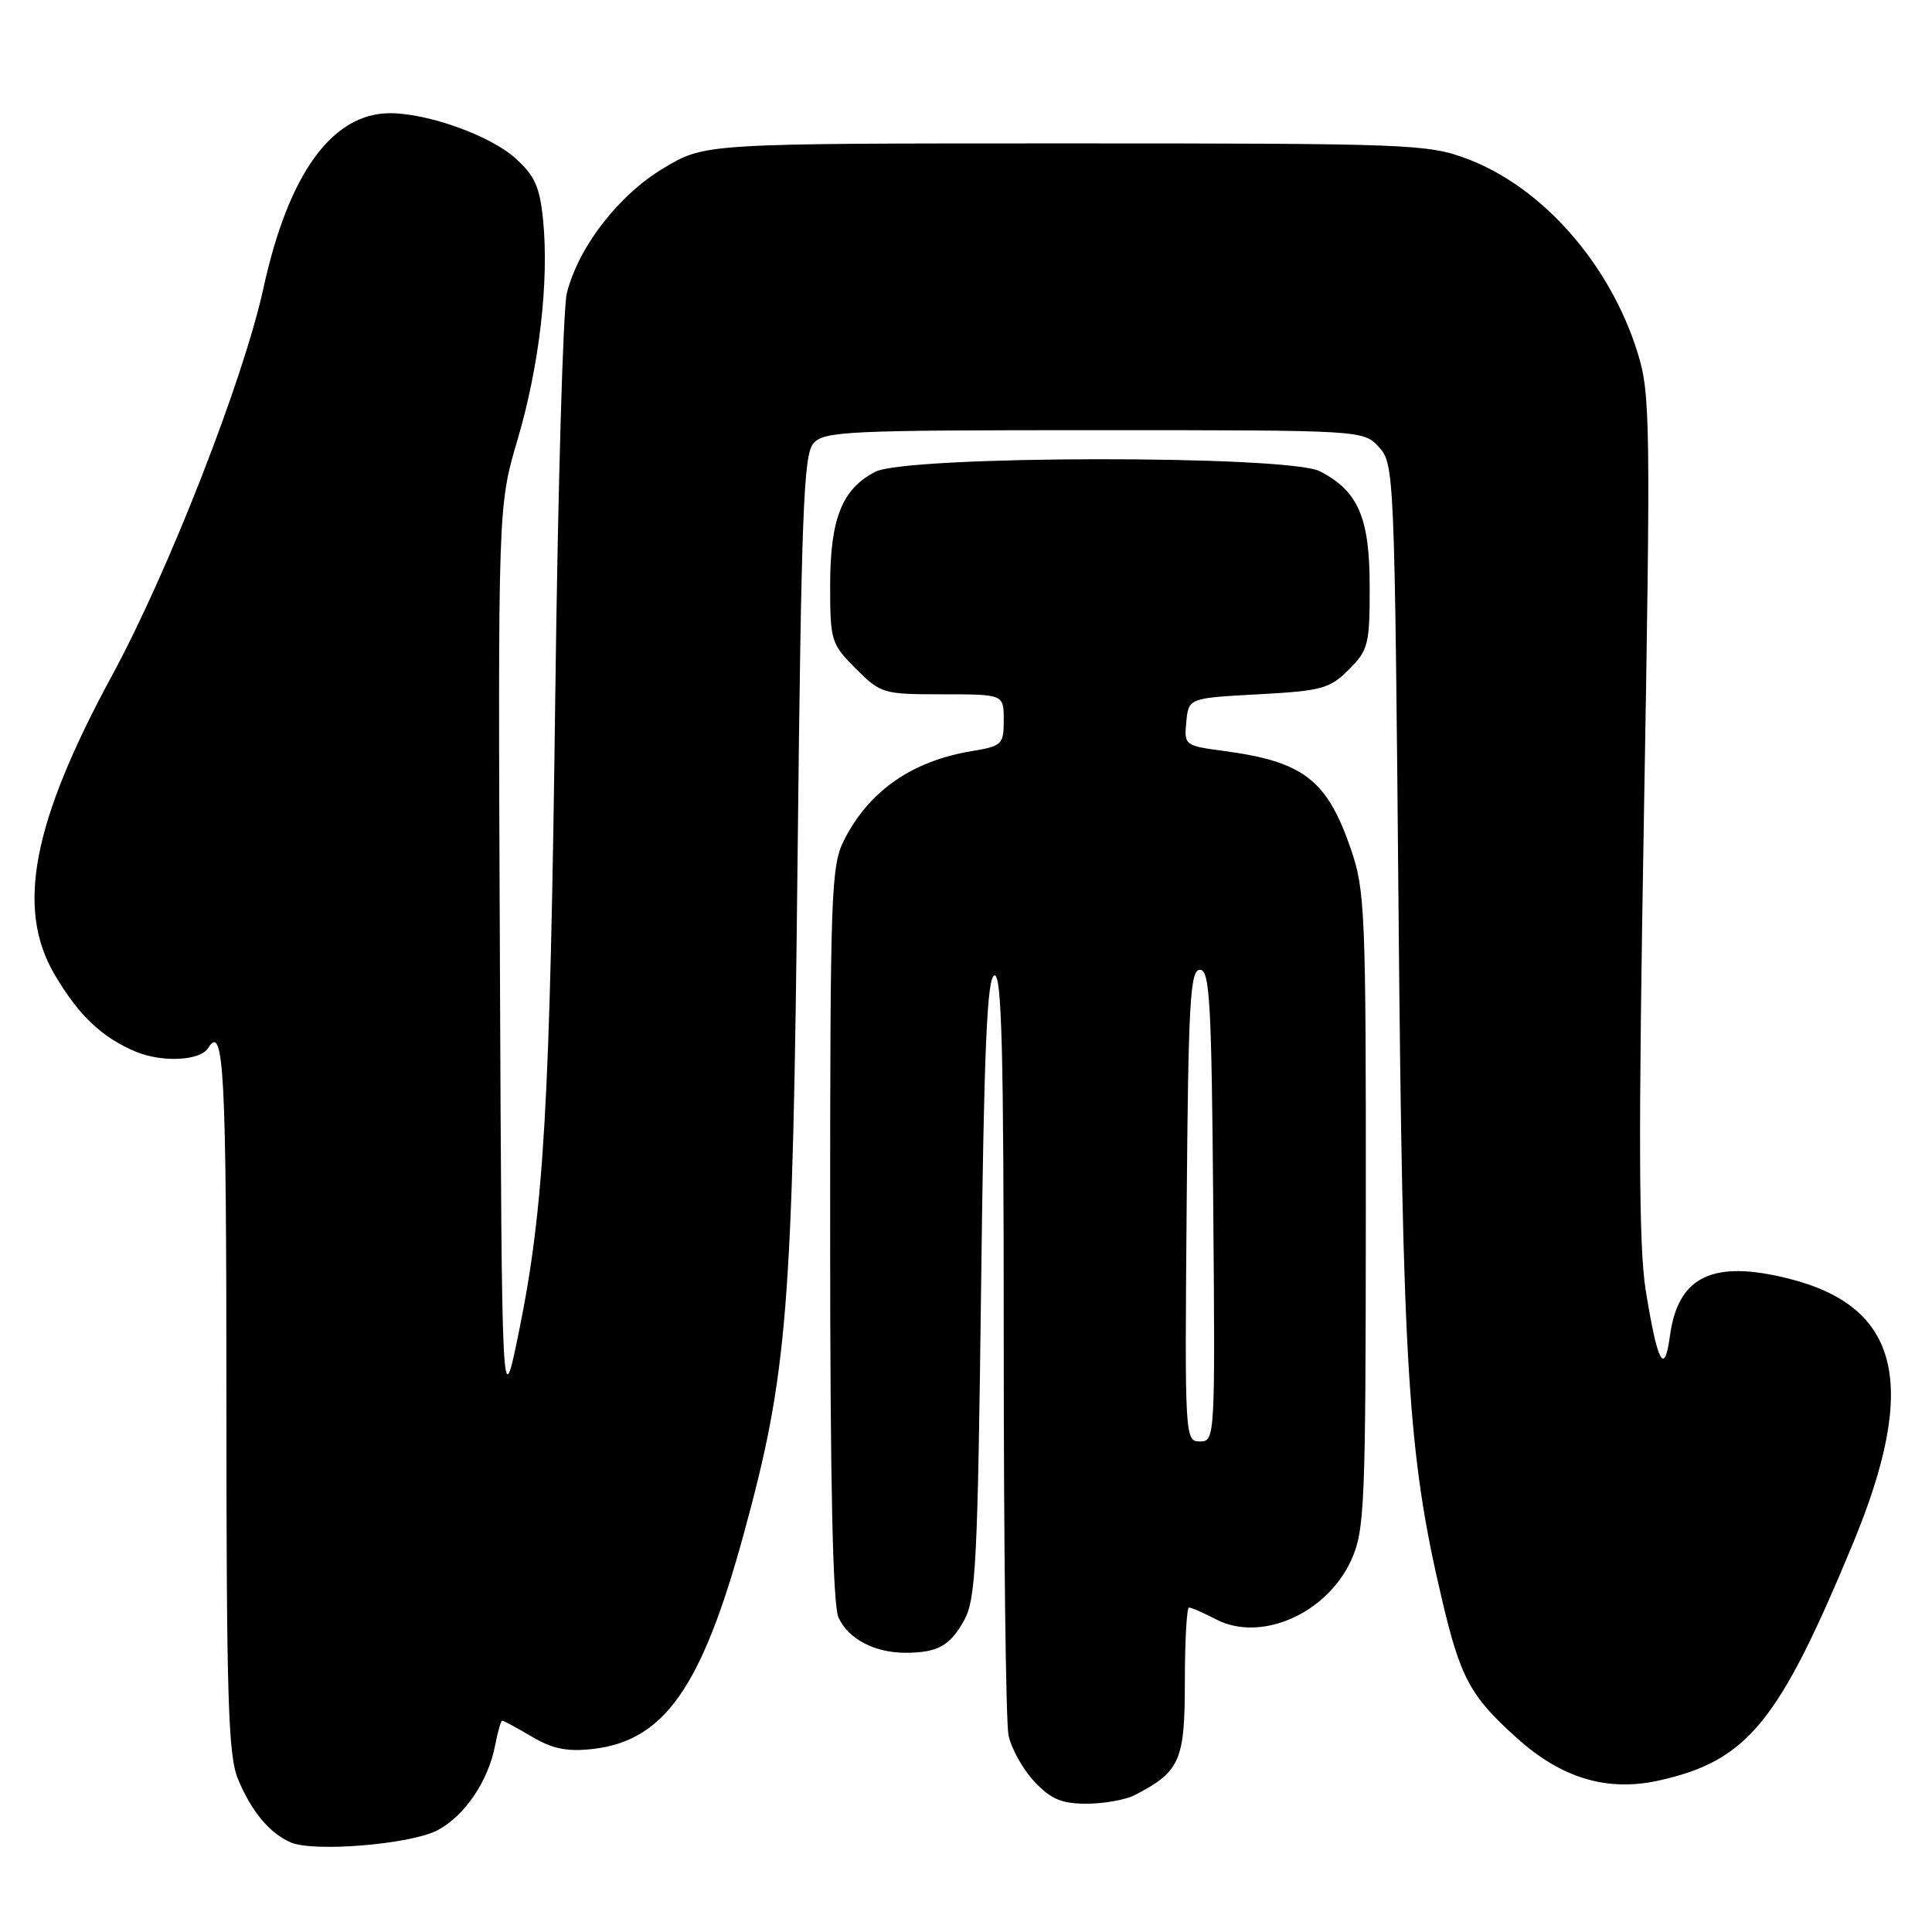 <?xml version="1.0" encoding="UTF-8" standalone="no"?>
<!DOCTYPE svg PUBLIC "-//W3C//DTD SVG 1.1//EN" "http://www.w3.org/Graphics/SVG/1.1/DTD/svg11.dtd" >
<svg xmlns="http://www.w3.org/2000/svg" xmlns:xlink="http://www.w3.org/1999/xlink" version="1.1" viewBox="0 0 256 256">
 <g >
 <path fill="currentColor"
d=" M 57.93 242.54 C 61.53 240.67 64.71 236.00 65.61 231.25 C 65.95 229.46 66.37 228.00 66.55 228.00 C 66.74 228.00 68.51 228.96 70.49 230.13 C 73.23 231.74 75.15 232.13 78.54 231.75 C 87.99 230.68 92.97 223.62 98.51 203.40 C 104.38 181.97 105.04 173.73 105.68 114.00 C 106.18 68.02 106.47 60.25 107.78 58.75 C 109.18 57.14 112.26 57.00 144.98 57.00 C 180.65 57.00 180.65 57.00 182.72 59.25 C 184.74 61.46 184.79 62.63 185.31 120.00 C 185.85 181.42 186.56 192.77 191.03 211.77 C 193.51 222.35 194.80 224.73 200.98 230.29 C 206.95 235.66 213.00 237.46 219.89 235.91 C 231.57 233.29 235.72 228.20 245.55 204.46 C 254.22 183.50 251.76 173.20 237.19 169.47 C 226.99 166.86 222.34 169.07 221.27 177.04 C 220.55 182.38 219.63 180.64 218.07 171.00 C 217.14 165.24 217.09 150.59 217.83 108.01 C 218.73 55.90 218.68 52.16 217.00 46.76 C 213.33 34.96 204.37 24.78 194.36 21.03 C 189.17 19.09 186.74 19.00 141.17 19.00 C 93.41 19.00 93.41 19.00 87.96 22.26 C 81.99 25.81 76.64 32.73 75.11 38.84 C 74.61 40.85 73.92 64.77 73.58 92.00 C 72.89 146.31 72.11 160.02 68.75 176.50 C 66.50 187.50 66.50 187.50 66.24 127.29 C 65.98 67.08 65.98 67.08 68.57 58.29 C 71.47 48.48 72.77 37.22 71.96 29.13 C 71.52 24.73 70.85 23.26 68.25 20.93 C 64.92 17.95 56.67 15.00 51.69 15.00 C 44.02 15.00 38.22 23.01 34.92 38.13 C 32.27 50.29 22.33 75.72 14.85 89.50 C 4.29 108.97 2.09 120.38 7.23 129.12 C 10.43 134.56 13.51 137.48 18.01 139.36 C 21.49 140.81 26.54 140.56 27.57 138.88 C 29.67 135.49 30.00 141.84 30.00 185.03 C 30.00 225.09 30.23 232.61 31.54 235.75 C 33.33 240.04 35.69 242.88 38.50 244.12 C 41.50 245.45 54.32 244.40 57.93 242.54 Z  M 150.32 237.88 C 156.37 234.76 157.00 233.34 157.00 222.83 C 157.00 217.42 157.25 213.00 157.55 213.00 C 157.85 213.00 159.48 213.71 161.17 214.59 C 167.09 217.65 175.82 213.81 179.04 206.73 C 180.83 202.78 180.96 199.75 180.98 160.41 C 181.00 120.83 180.88 117.96 178.99 112.48 C 175.84 103.33 172.73 100.92 162.19 99.51 C 156.97 98.81 156.89 98.75 157.19 95.65 C 157.50 92.50 157.50 92.50 166.73 92.00 C 175.16 91.54 176.20 91.26 178.73 88.72 C 181.31 86.14 181.50 85.38 181.49 77.72 C 181.49 68.58 179.97 65.07 174.90 62.45 C 170.70 60.28 120.19 60.33 115.97 62.52 C 111.57 64.79 110.00 68.75 110.00 77.55 C 110.00 84.92 110.13 85.33 113.40 88.60 C 116.71 91.91 117.02 92.00 124.90 92.00 C 133.00 92.00 133.00 92.00 133.00 95.41 C 133.00 98.65 132.78 98.86 128.75 99.53 C 120.87 100.84 115.21 104.76 111.90 111.21 C 110.11 114.71 110.00 117.71 110.00 163.41 C 110.00 196.82 110.35 212.66 111.11 214.34 C 112.40 217.17 115.88 219.00 119.97 219.00 C 124.26 219.00 125.90 218.08 127.79 214.63 C 129.30 211.87 129.56 206.73 130.00 170.58 C 130.38 139.10 130.79 129.57 131.75 129.25 C 132.74 128.92 133.00 139.07 133.00 177.79 C 133.00 204.72 133.28 228.17 133.63 229.91 C 133.98 231.65 135.51 234.41 137.03 236.04 C 139.25 238.40 140.64 239.00 143.97 239.00 C 146.26 239.00 149.11 238.49 150.32 237.88 Z  M 157.24 159.75 C 157.46 132.76 157.70 128.50 159.00 128.50 C 160.30 128.50 160.54 132.76 160.76 159.75 C 161.02 190.57 161.00 191.00 159.00 191.00 C 157.00 191.00 156.98 190.57 157.24 159.75 Z "/>
</g>
</svg>